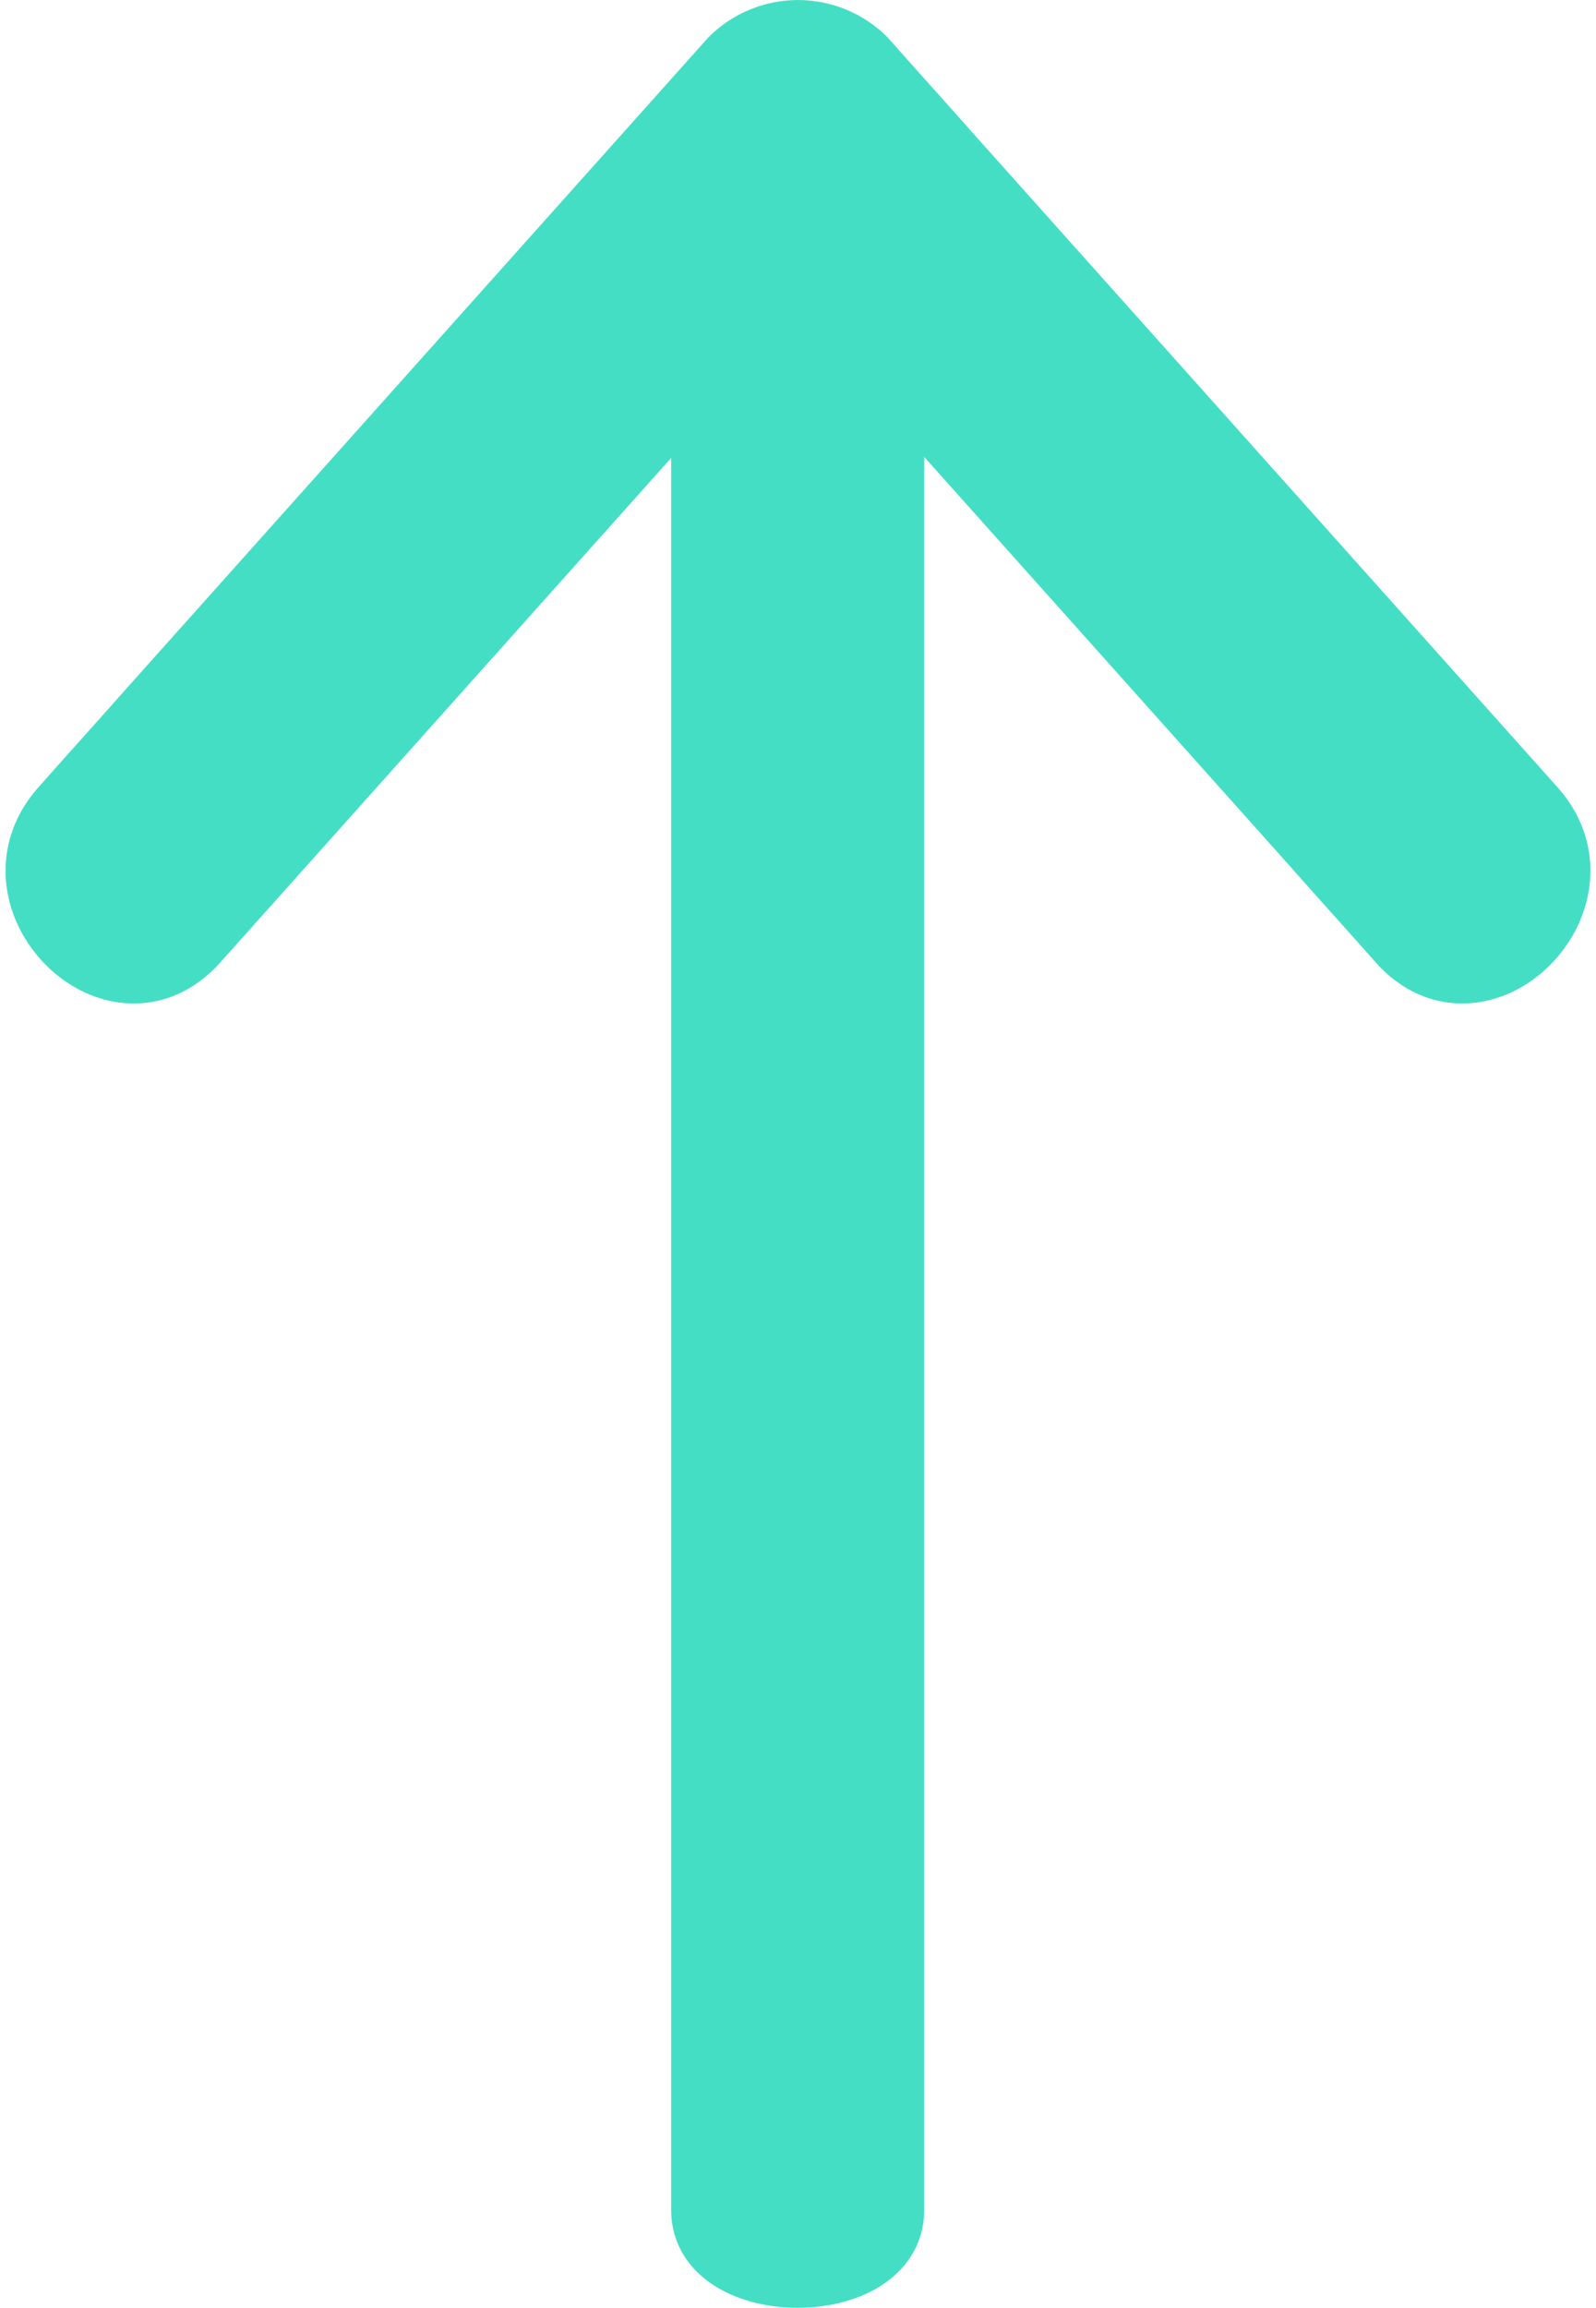 <svg xmlns="http://www.w3.org/2000/svg" width="9.41" height="13.604" viewBox="0 0 9.41 13.604">
  <g id="green-arrow" transform="translate(0.233 0.2)">
    <g id="Group_11" data-name="Group 11" transform="translate(0 0)">
      <g id="Group_8" data-name="Group 8" transform="translate(0 0)">
        <g id="Group_7" data-name="Group 7">
          <path id="Path_1" data-name="Path 1" d="M92.536,60.015l3.45-3.859c.164-.186.328-.366.491-.551h-.77l3.45,3.859c.164.186.328.366.491.551.469.524,1.239-.251.77-.77l-3.45-3.859c-.164-.186-.328-.366-.491-.551a.544.544,0,0,0-.77,0l-3.45,3.859c-.164.186-.328.366-.491.551-.469.519.3,1.294.77.77Z" transform="translate(-91.62 -54.675)" fill="#44dec5" stroke="#44dec5" stroke-width="0.4"/>
        </g>
      </g>
      <g id="Group_10" data-name="Group 10" transform="translate(3.924 0.221)">
        <g id="Group_9" data-name="Group 9">
          <path id="Path_2" data-name="Path 2" d="M163.5,59.1V71.331c0,.5,1.092.5,1.092,0V59.1c0-.5-1.092-.5-1.092,0Z" transform="translate(-163.5 -58.725)" fill="#44dec5" stroke="#44dec5" stroke-width="0.4"/>
        </g>
      </g>
    </g>
  </g>
</svg>
